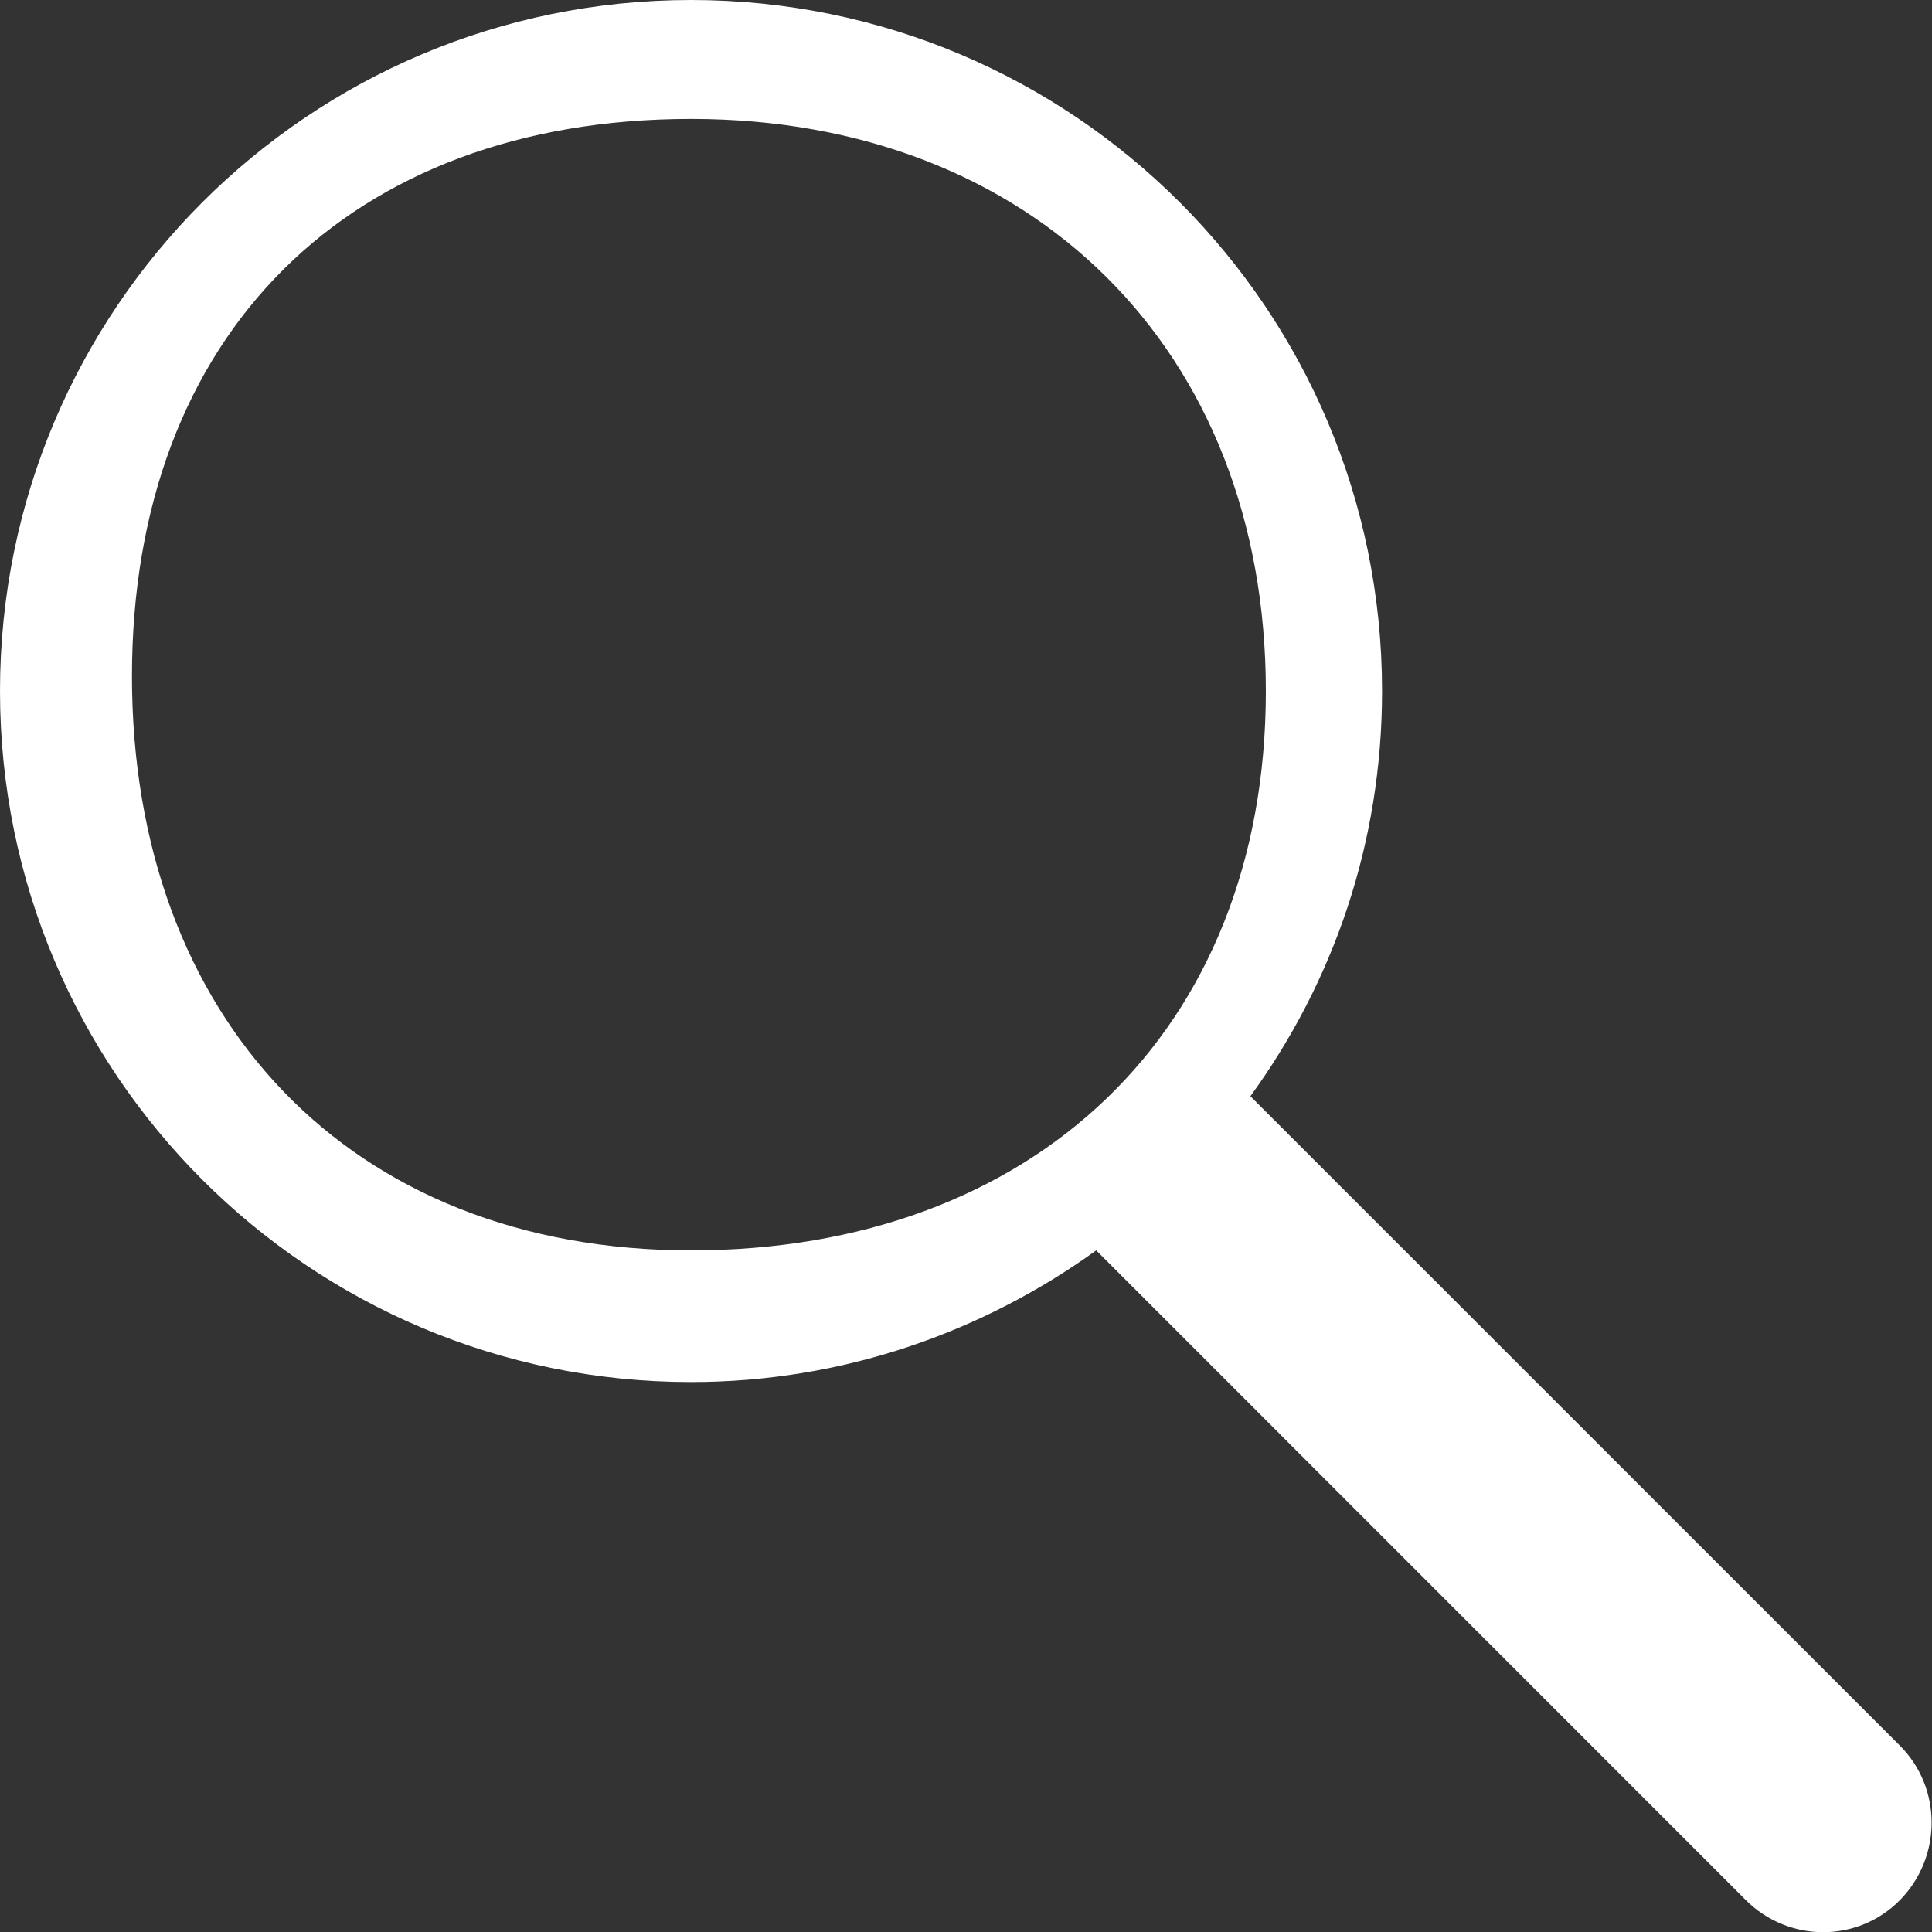<svg width="20" height="20" viewBox="0 0 20 20" fill="none" xmlns="http://www.w3.org/2000/svg">
<rect x="0" y="0" width="20" height="20" fill="#333333" stroke="none"/>
<path d="M12.944 11.348C13.803 10.166 14.307 8.727 14.307 7.154C14.307 3.2 11.107 0 7.154 0C3.2 0 0 3.2 0 7.154C0 11.107 3.2 14.307 7.154 14.307C8.72 14.307 10.166 13.795 11.348 12.944L18.072 19.669C18.517 20.113 19.232 20.113 19.669 19.669C20.105 19.224 20.105 18.509 19.669 18.072L12.944 11.348ZM7.154 12.944C3.614 12.944 1.366 10.532 1.366 7C1.366 3.468 3.614 1.231 7.154 1.231C10.685 1.231 13.104 3.622 13.104 7.154C13.104 10.685 10.685 12.944 7.154 12.944Z" fill="white"/>
</svg>
